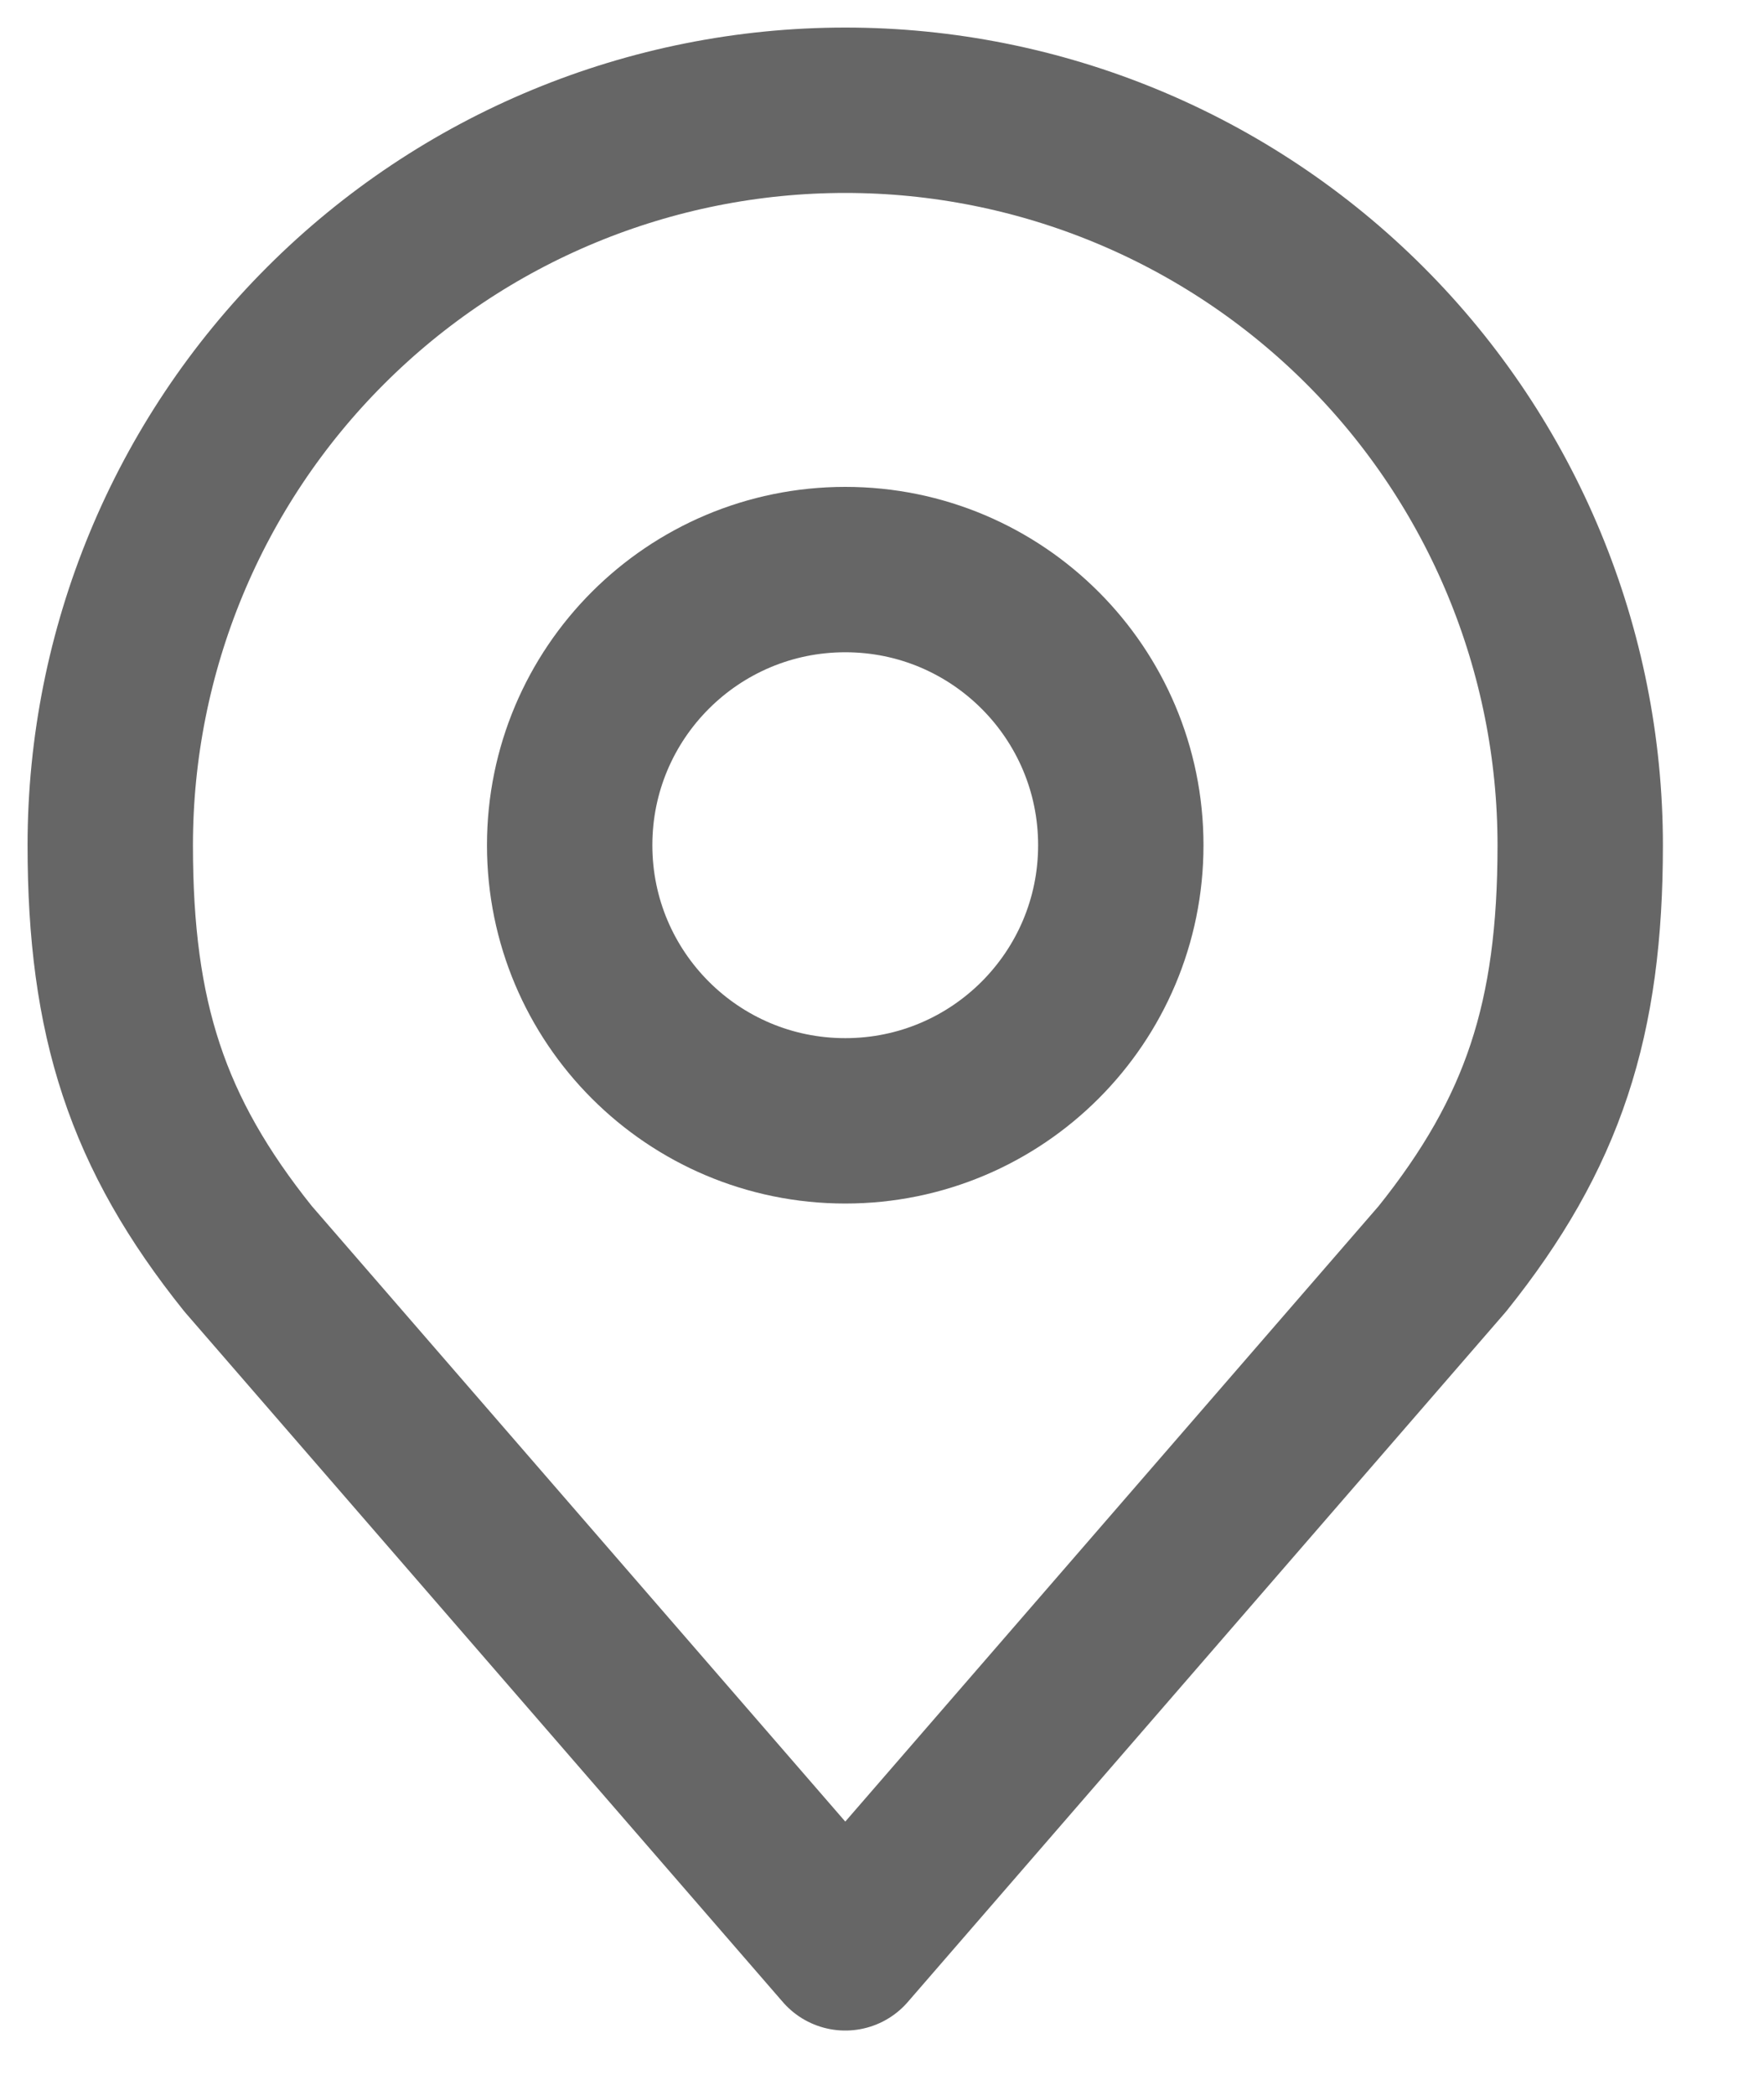 <svg width="16" height="19" viewBox="0 0 16 19" fill="none" xmlns="http://www.w3.org/2000/svg">
  <path
    d="M7.667 10.166C9.047 10.166 10.166 9.047 10.166 7.666C10.166 6.285 9.047 5.166 7.667 5.166C6.286 5.166 5.167 6.285 5.167 7.666C5.167 9.047 6.286 10.166 7.667 10.166Z"
    stroke="#666666" stroke-width="1.5" stroke-linecap="round" stroke-linejoin="round" />
  <path
    d="M7.667 1C5.899 1 4.203 1.702 2.953 2.953C1.702 4.203 1 5.899 1 7.667C1 9.243 1.335 10.275 2.25 11.417L7.667 17.667L13.083 11.417C13.998 10.275 14.333 9.243 14.333 7.667C14.333 5.899 13.631 4.203 12.381 2.953C11.13 1.702 9.435 1 7.667 1Z"
    stroke="#666666" stroke-width="1.5" stroke-linecap="round" stroke-linejoin="round" />
</svg>
  